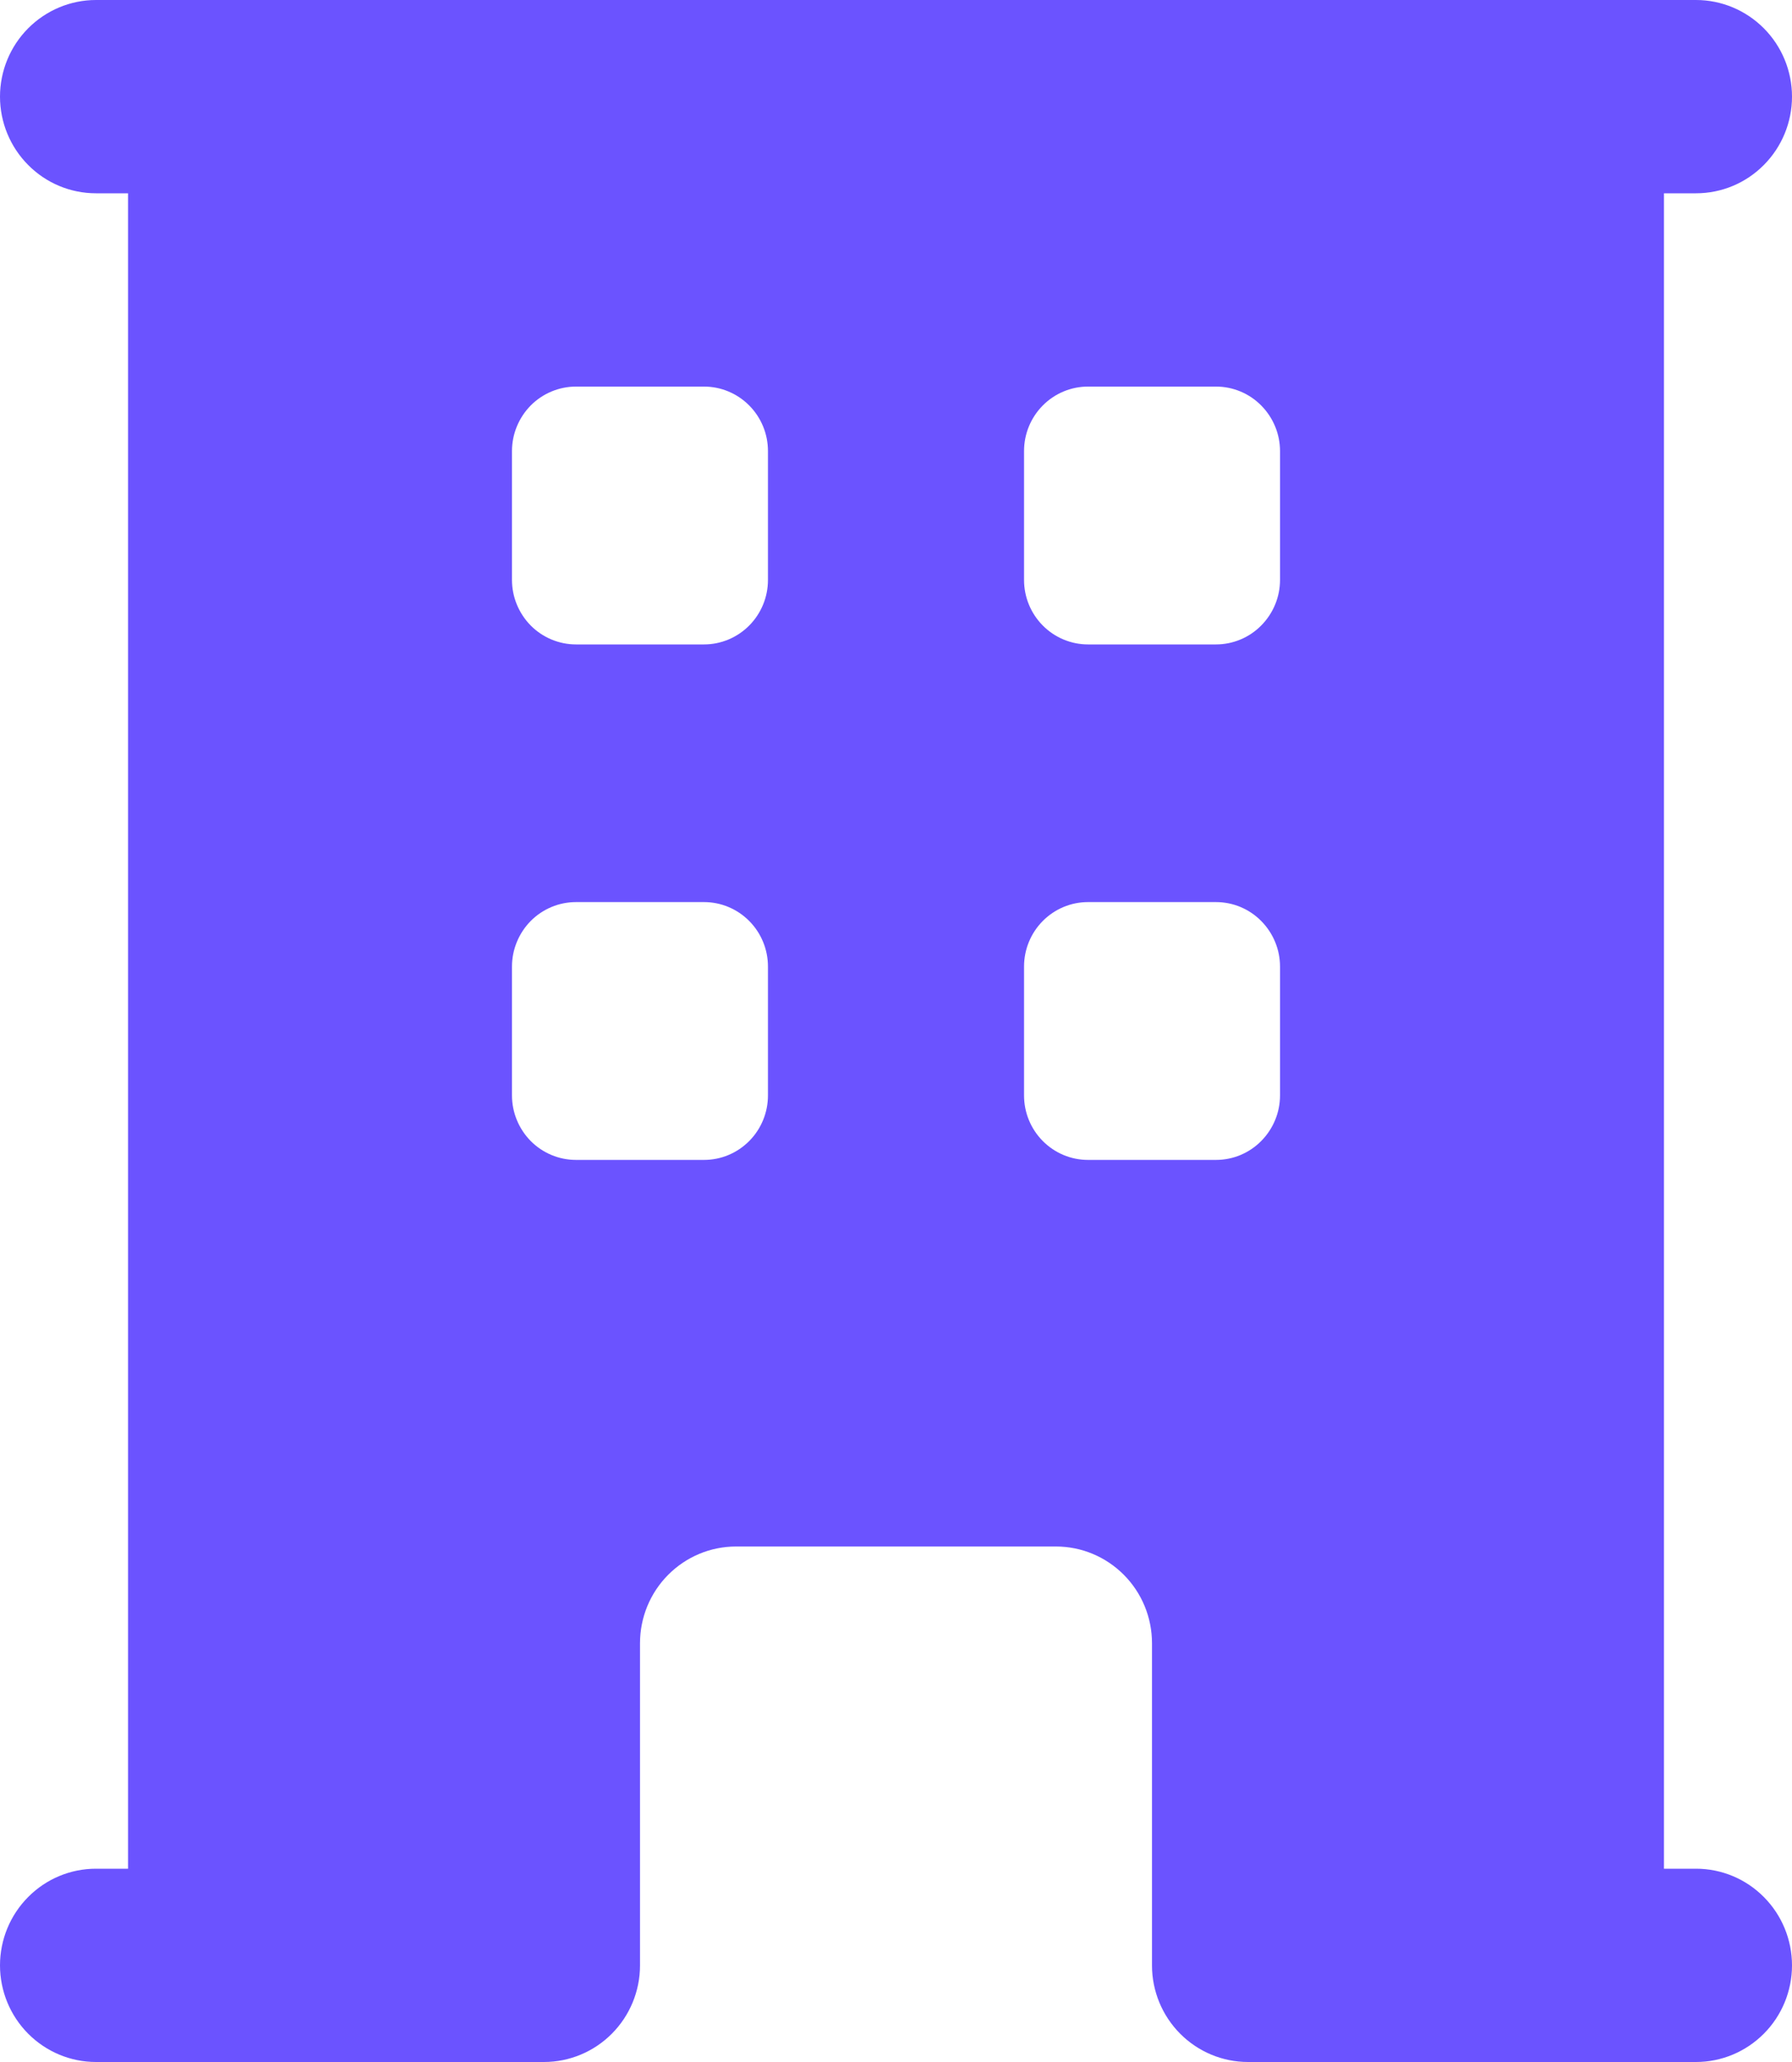 <svg width="20" height="23" viewBox="0 0 20 23" fill="none" xmlns="http://www.w3.org/2000/svg">
<path fill-rule="evenodd" clip-rule="evenodd" d="M1.429 20.844V2.156H1.071C0.787 2.156 0.515 2.043 0.314 1.84C0.113 1.638 0 1.364 0 1.078C0 0.792 0.113 0.518 0.314 0.316C0.515 0.114 0.787 6.02566e-09 1.071 0H18.929C19.213 6.02566e-09 19.485 0.114 19.686 0.316C19.887 0.518 20 0.792 20 1.078C20 1.364 19.887 1.638 19.686 1.84C19.485 2.043 19.213 2.156 18.929 2.156H18.571V20.844H18.929C19.213 20.844 19.485 20.957 19.686 21.16C19.887 21.362 20 21.636 20 21.922C20 22.208 19.887 22.482 19.686 22.684C19.485 22.886 19.213 23 18.929 23H13.929C13.644 23 13.372 22.886 13.171 22.684C12.97 22.482 12.857 22.208 12.857 21.922V18.328C12.857 18.042 12.744 17.768 12.543 17.566C12.342 17.364 12.07 17.25 11.786 17.25H8.214C7.93 17.25 7.658 17.364 7.457 17.566C7.256 17.768 7.143 18.042 7.143 18.328V21.922C7.143 22.208 7.03 22.482 6.829 22.684C6.628 22.886 6.356 23 6.071 23H1.071C0.787 23 0.515 22.886 0.314 22.684C0.113 22.482 0 22.208 0 21.922C0 21.636 0.113 21.362 0.314 21.16C0.515 20.957 0.787 20.844 1.071 20.844H1.429ZM5.714 5.031C5.714 4.841 5.79 4.658 5.923 4.523C6.057 4.388 6.239 4.312 6.429 4.312H7.857C8.047 4.312 8.228 4.388 8.362 4.523C8.496 4.658 8.571 4.841 8.571 5.031V6.469C8.571 6.659 8.496 6.842 8.362 6.977C8.228 7.112 8.047 7.188 7.857 7.188H6.429C6.239 7.188 6.057 7.112 5.923 6.977C5.79 6.842 5.714 6.659 5.714 6.469V5.031ZM6.429 10.062C6.239 10.062 6.057 10.138 5.923 10.273C5.79 10.408 5.714 10.591 5.714 10.781V12.219C5.714 12.409 5.79 12.592 5.923 12.727C6.057 12.862 6.239 12.938 6.429 12.938H7.857C8.047 12.938 8.228 12.862 8.362 12.727C8.496 12.592 8.571 12.409 8.571 12.219V10.781C8.571 10.591 8.496 10.408 8.362 10.273C8.228 10.138 8.047 10.062 7.857 10.062H6.429ZM11.429 5.031C11.429 4.841 11.504 4.658 11.638 4.523C11.772 4.388 11.953 4.312 12.143 4.312H13.571C13.761 4.312 13.943 4.388 14.076 4.523C14.21 4.658 14.286 4.841 14.286 5.031V6.469C14.286 6.659 14.21 6.842 14.076 6.977C13.943 7.112 13.761 7.188 13.571 7.188H12.143C11.953 7.188 11.772 7.112 11.638 6.977C11.504 6.842 11.429 6.659 11.429 6.469V5.031ZM12.143 10.062C11.953 10.062 11.772 10.138 11.638 10.273C11.504 10.408 11.429 10.591 11.429 10.781V12.219C11.429 12.409 11.504 12.592 11.638 12.727C11.772 12.862 11.953 12.938 12.143 12.938H13.571C13.761 12.938 13.943 12.862 14.076 12.727C14.21 12.592 14.286 12.409 14.286 12.219V10.781C14.286 10.591 14.21 10.408 14.076 10.273C13.943 10.138 13.761 10.062 13.571 10.062H12.143Z" fill="#6B53FF"/>
</svg>
